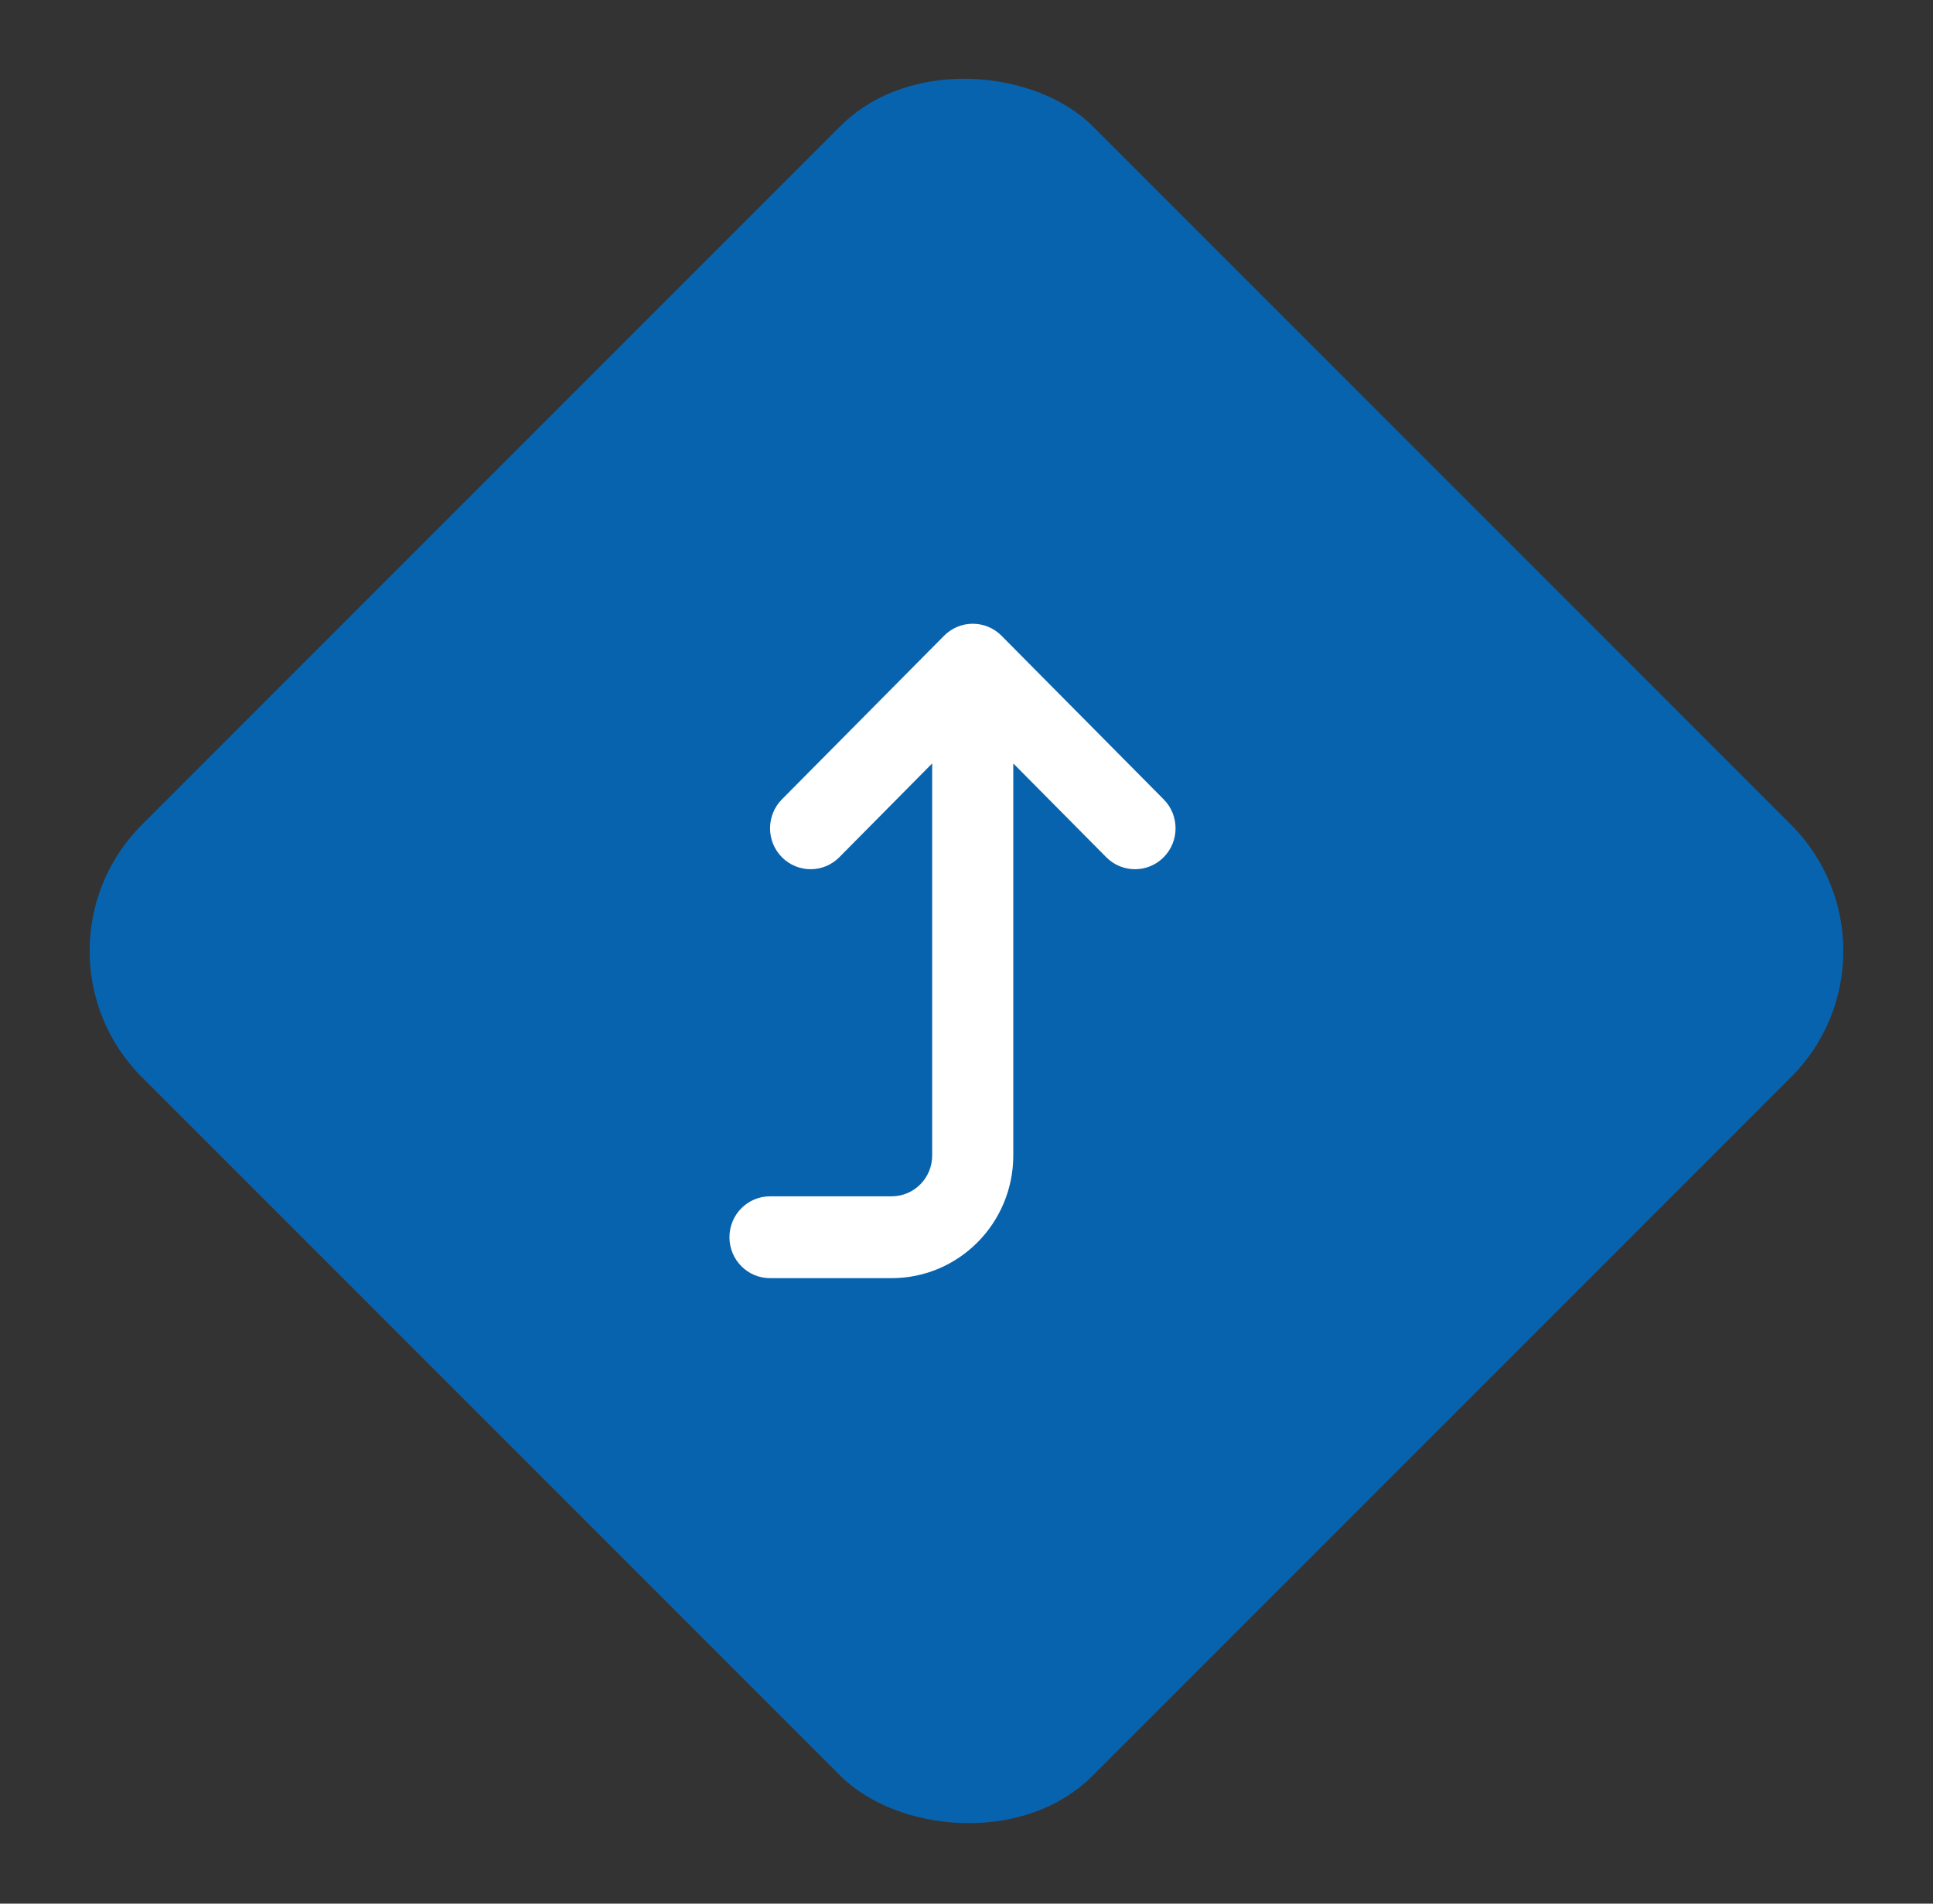 <svg width="65" height="64" viewBox="0 0 65 64" fill="none" xmlns="http://www.w3.org/2000/svg">
<rect x="0" y="0" width="65" height="64" fill="#333333" stroke="none"/>
<rect x="0.529" y="31.971" width="45.213" height="45.213" rx="6" transform="rotate(-45 0.529 31.971)" fill="#0863AE"/>
<path d="M25.893 40.22C25.139 40.22 24.529 40.835 24.529 41.596C24.529 42.356 25.139 42.971 25.893 42.971H29.983C32.241 42.971 34.073 41.123 34.073 38.845V25.666L37.2 28.82C37.733 29.357 38.597 29.357 39.13 28.82C39.663 28.283 39.663 27.411 39.13 26.874L33.677 21.373C33.144 20.836 32.279 20.836 31.747 21.373L26.293 26.874C25.761 27.411 25.761 28.283 26.293 28.82C26.826 29.357 27.691 29.357 28.223 28.82L31.346 25.666V38.845C31.346 39.606 30.737 40.22 29.983 40.22H25.893Z" fill="white"/>
</svg>
